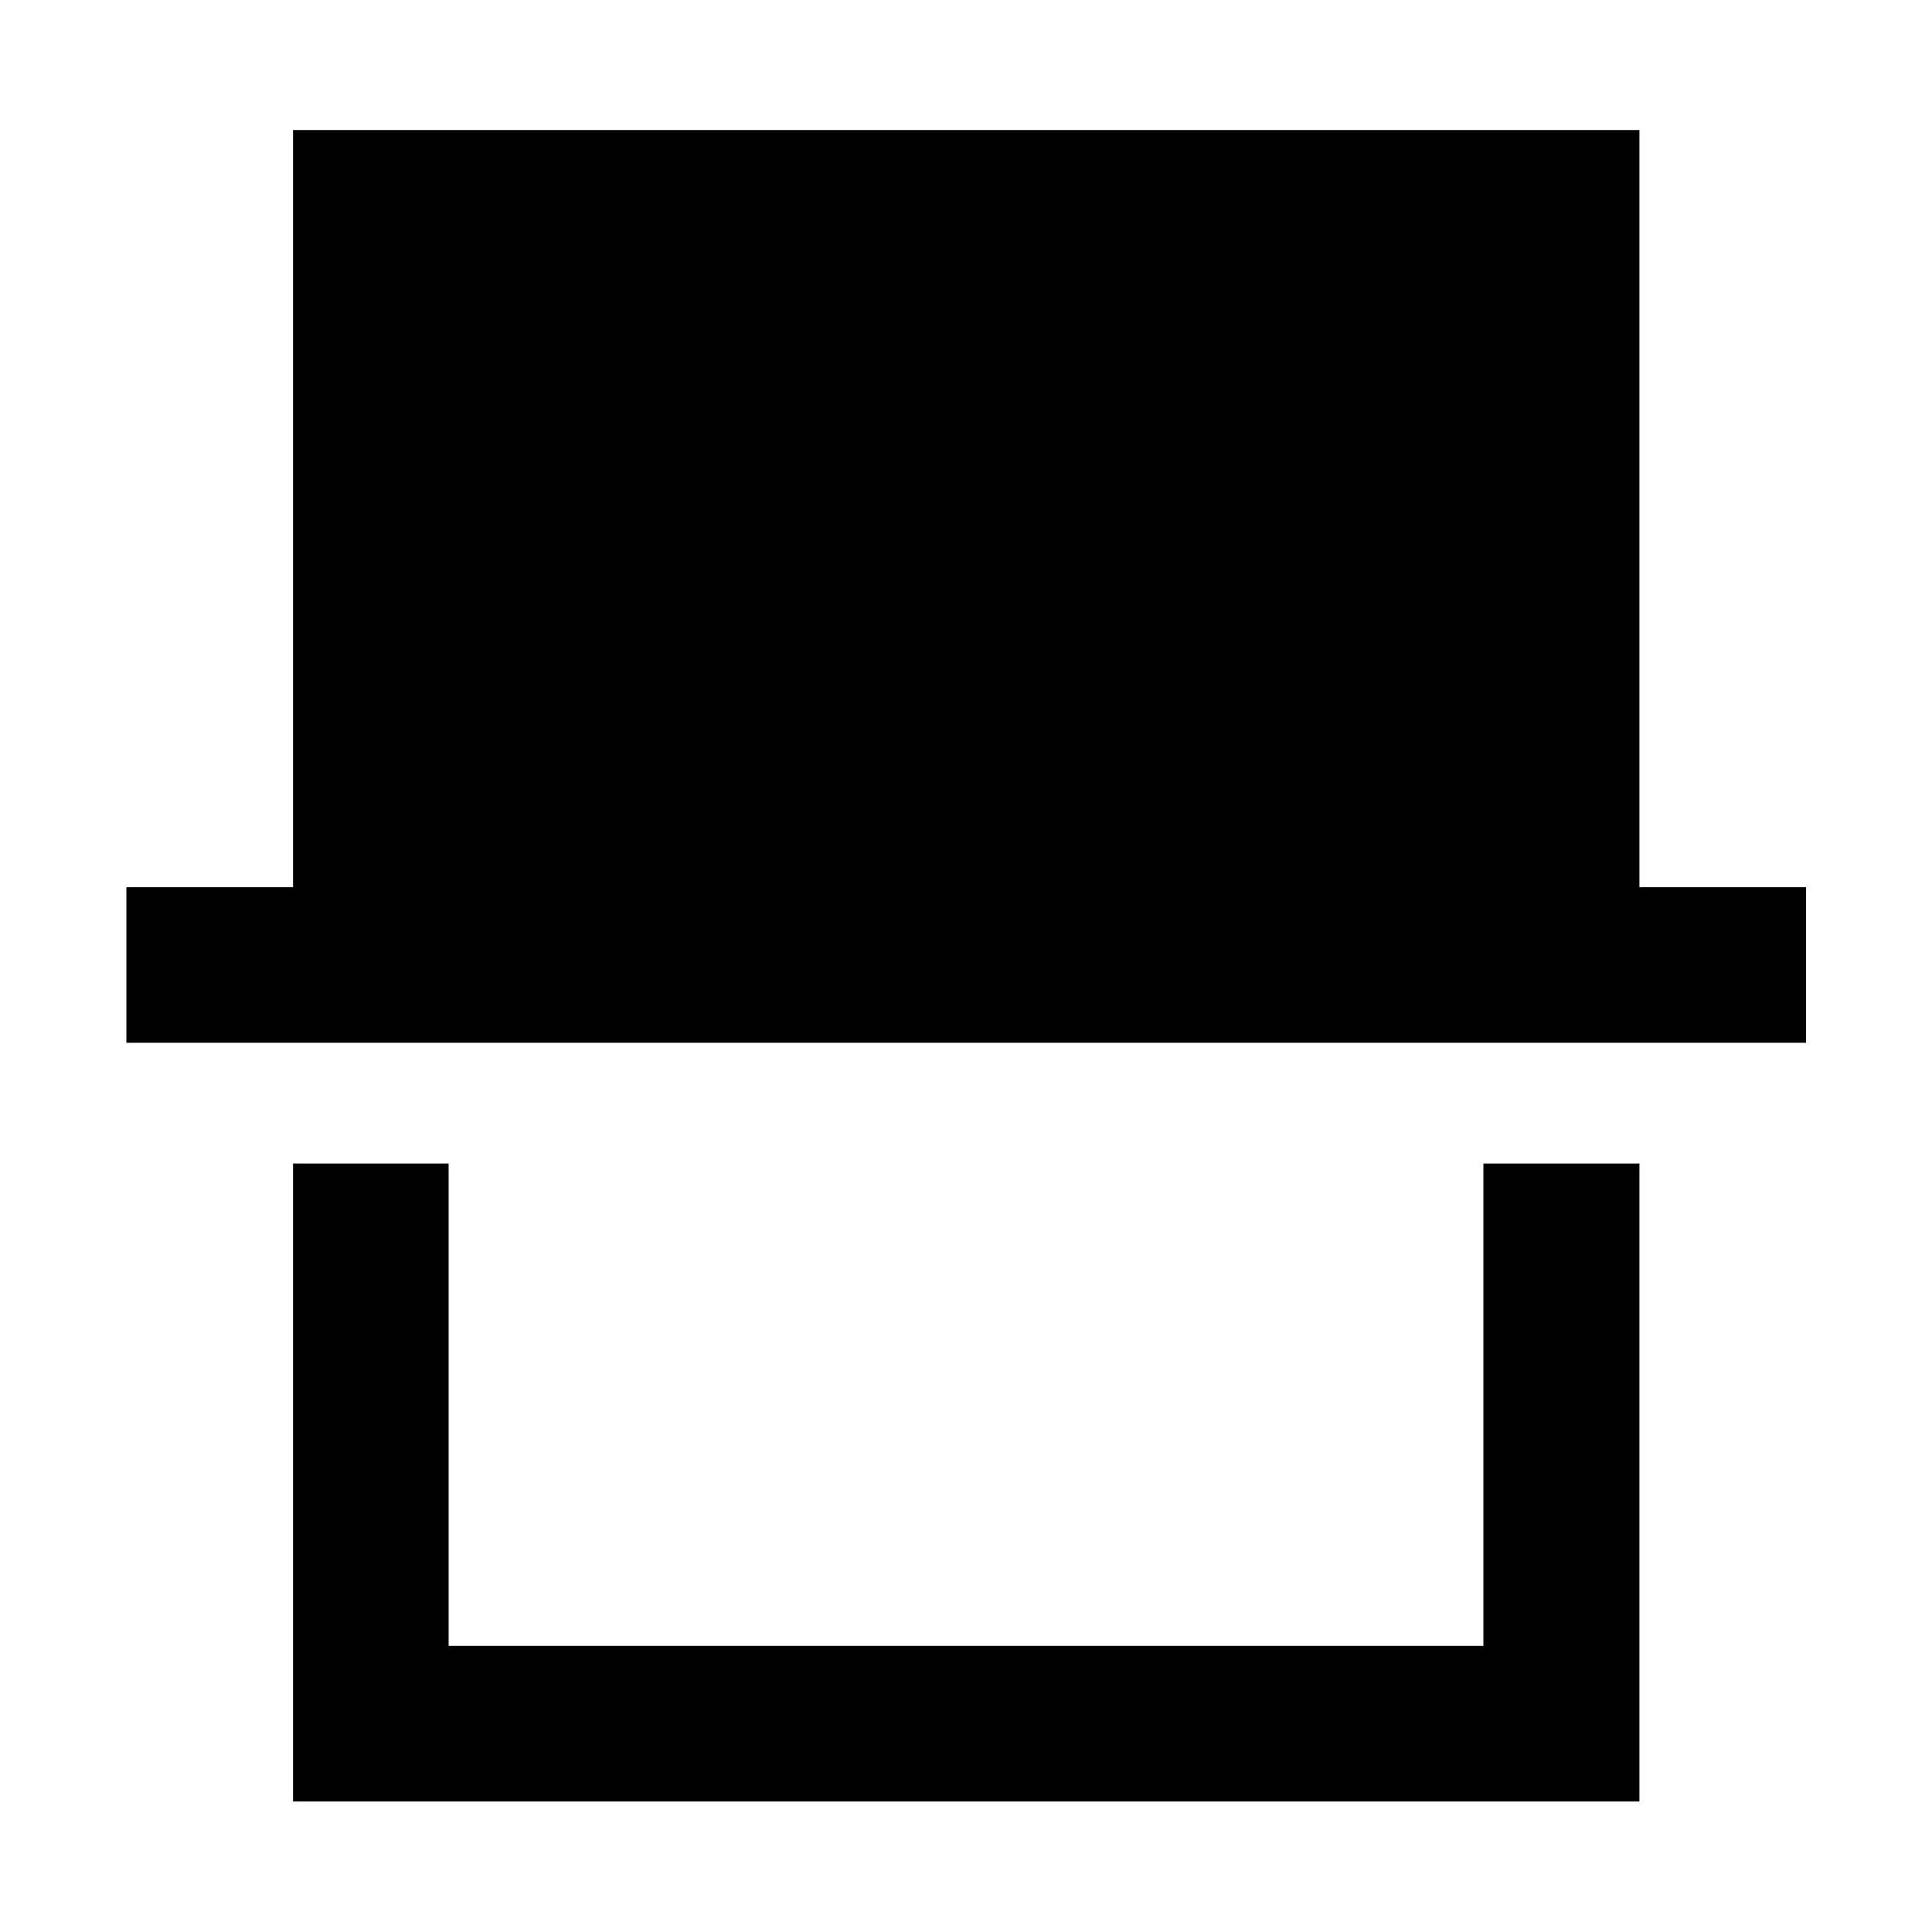 <svg xmlns="http://www.w3.org/2000/svg" height="48" viewBox="0 -960 960 960" width="48"><path d="M145.61-64.85v-317h77.3v239.7h514.18v-239.7h77.54v317H145.61Zm-82.81-377v-77.3h82.81v-376.24h669.02v376.24h82.8v77.3H62.8Zm674.29 299.7H222.91h514.18Z"/></svg>